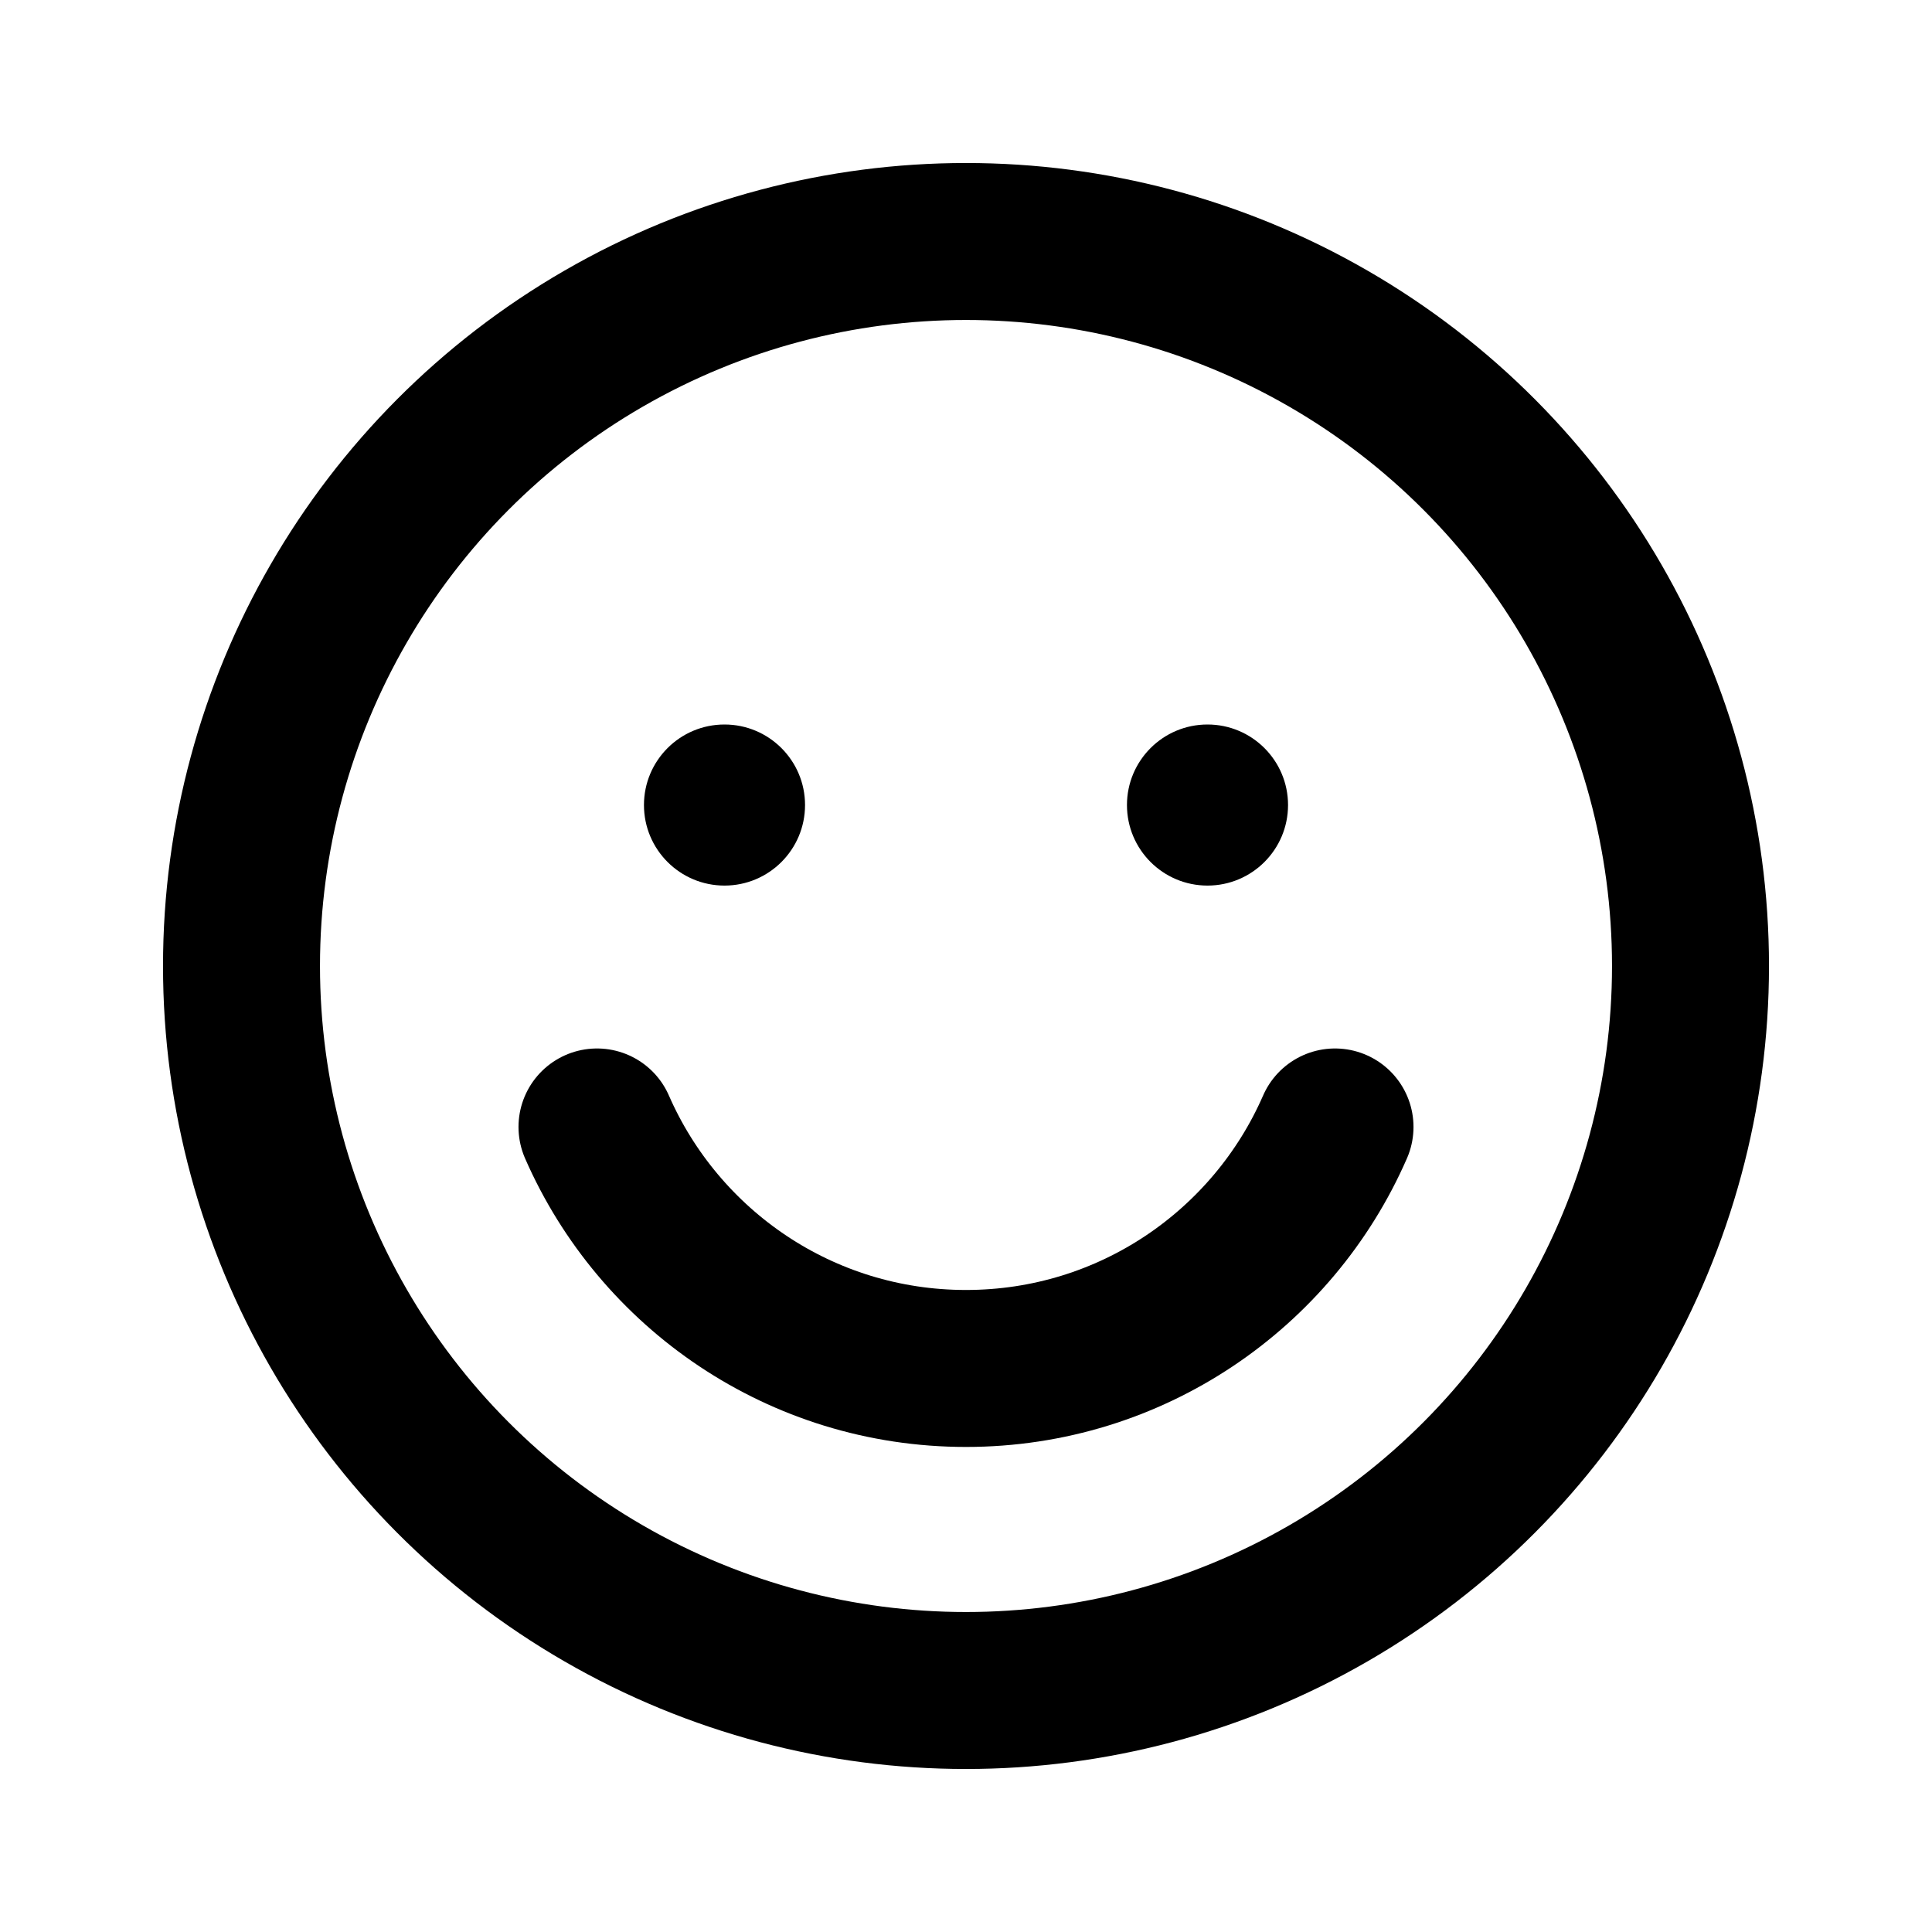 <svg width="16" height="16" viewBox="0 0 16 16" fill="none" xmlns="http://www.w3.org/2000/svg">
<g id="16/Smile">
<ellipse id="Ellipse 1641" cx="6" cy="6.667" rx="0.667" ry="0.667" fill="currentColor"/>
<ellipse id="Ellipse 1643" cx="10" cy="6.667" rx="0.667" ry="0.667" fill="currentColor"/>
<circle id="Ellipse 1642" cx="8" cy="8" r="6" stroke="currentColor" stroke-width="1.3" stroke-linecap="round" stroke-linejoin="round"/>
<path id="Ellipse 1644" d="M11.056 9.333C10.542 10.511 9.367 11.333 8 11.333C6.633 11.333 5.459 10.511 4.944 9.333" stroke="currentColor" stroke-width="1.3" stroke-linecap="round" stroke-linejoin="round"/>
</g>
</svg>
